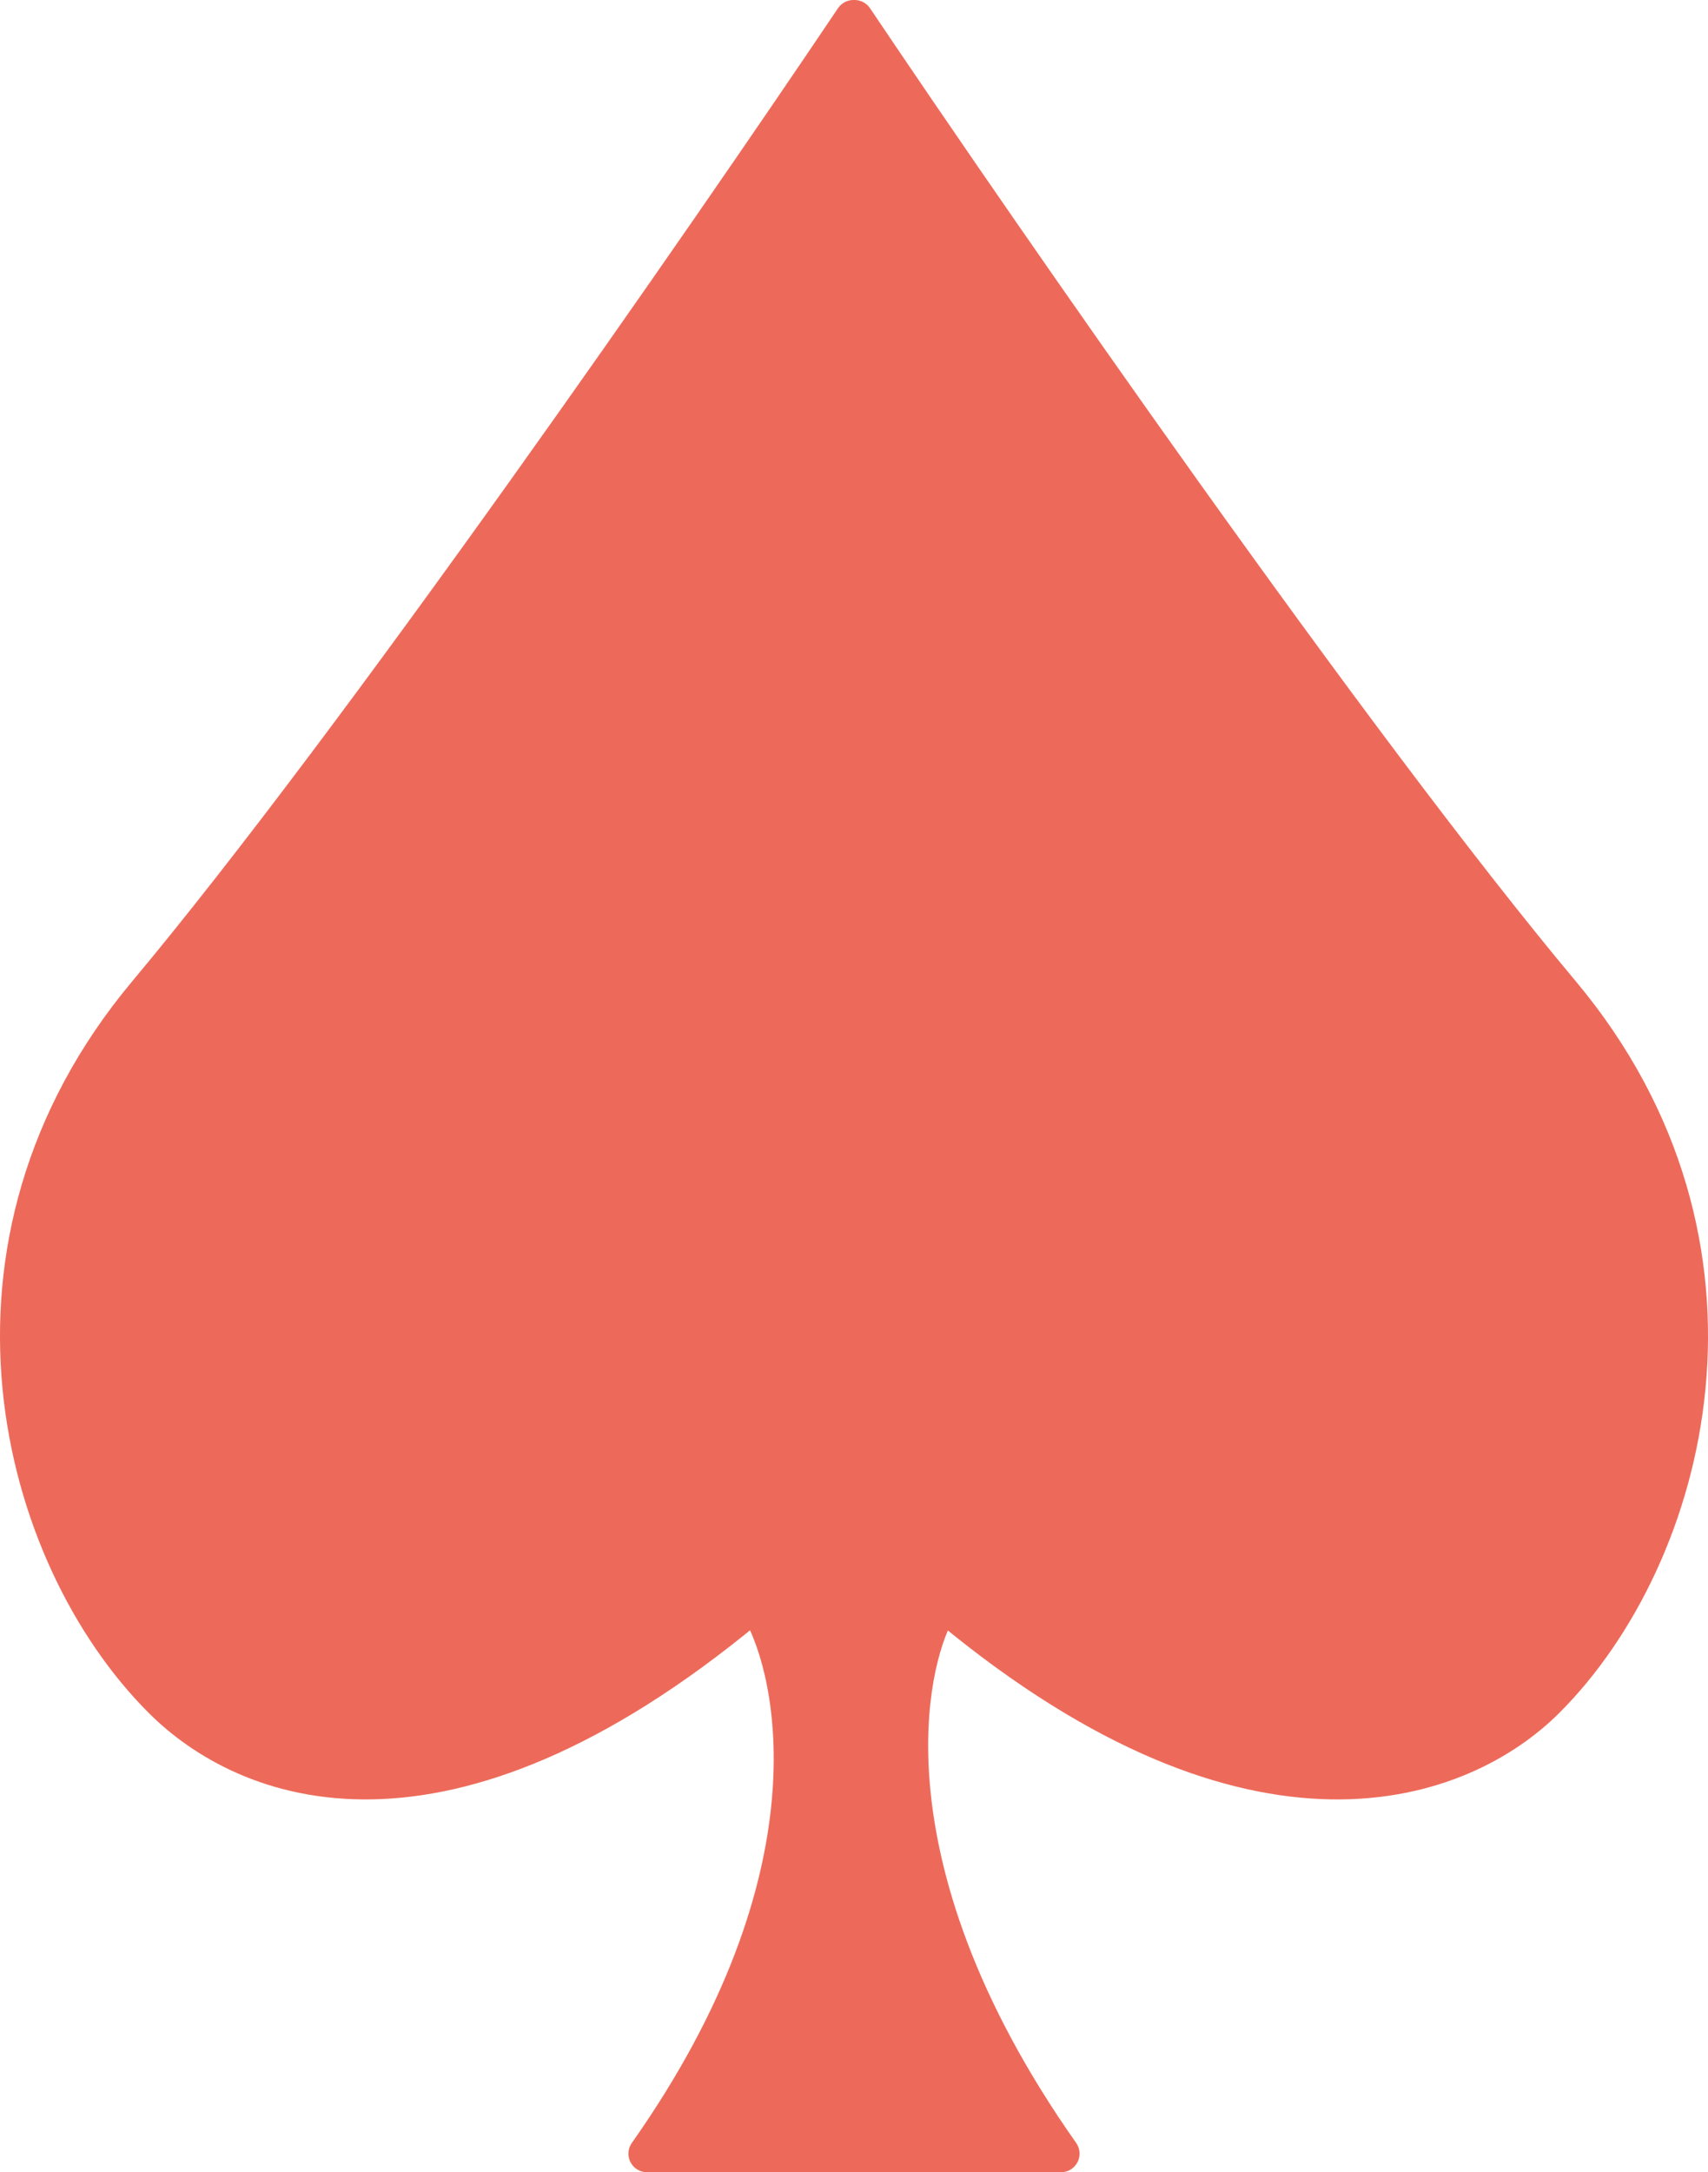 <svg width="92" height="117" viewBox="0 0 92 117" fill="none" xmlns="http://www.w3.org/2000/svg">
<path d="M46.447 0.721C46.354 0.583 46.199 0.5 46.032 0.5H45.968C45.801 0.5 45.646 0.583 45.553 0.721C37.583 12.575 18.824 39.647 7.502 53.179C-4.035 66.968 0.432 83.981 8.366 91.909C10.67 94.212 14.562 96.517 20.042 96.417C25.42 96.318 32.26 93.905 40.567 87.028C42.314 90.159 44.873 100.907 34.44 115.712C34.333 115.865 34.319 116.064 34.405 116.23C34.491 116.396 34.662 116.5 34.849 116.5H57.151C57.338 116.5 57.509 116.396 57.595 116.23C57.681 116.064 57.667 115.865 57.56 115.712C52.046 107.887 50.02 101.188 49.588 96.152C49.202 91.646 50.091 88.493 50.88 87.031C59.194 93.908 66.169 96.319 71.68 96.417C77.292 96.516 81.325 94.218 83.635 91.909C91.568 83.981 96.035 66.968 84.499 53.179C73.176 39.647 54.417 12.575 46.447 0.721Z" fill="#ED6A5A" stroke="#ED6A5A" stroke-linejoin="round"/>
</svg>
